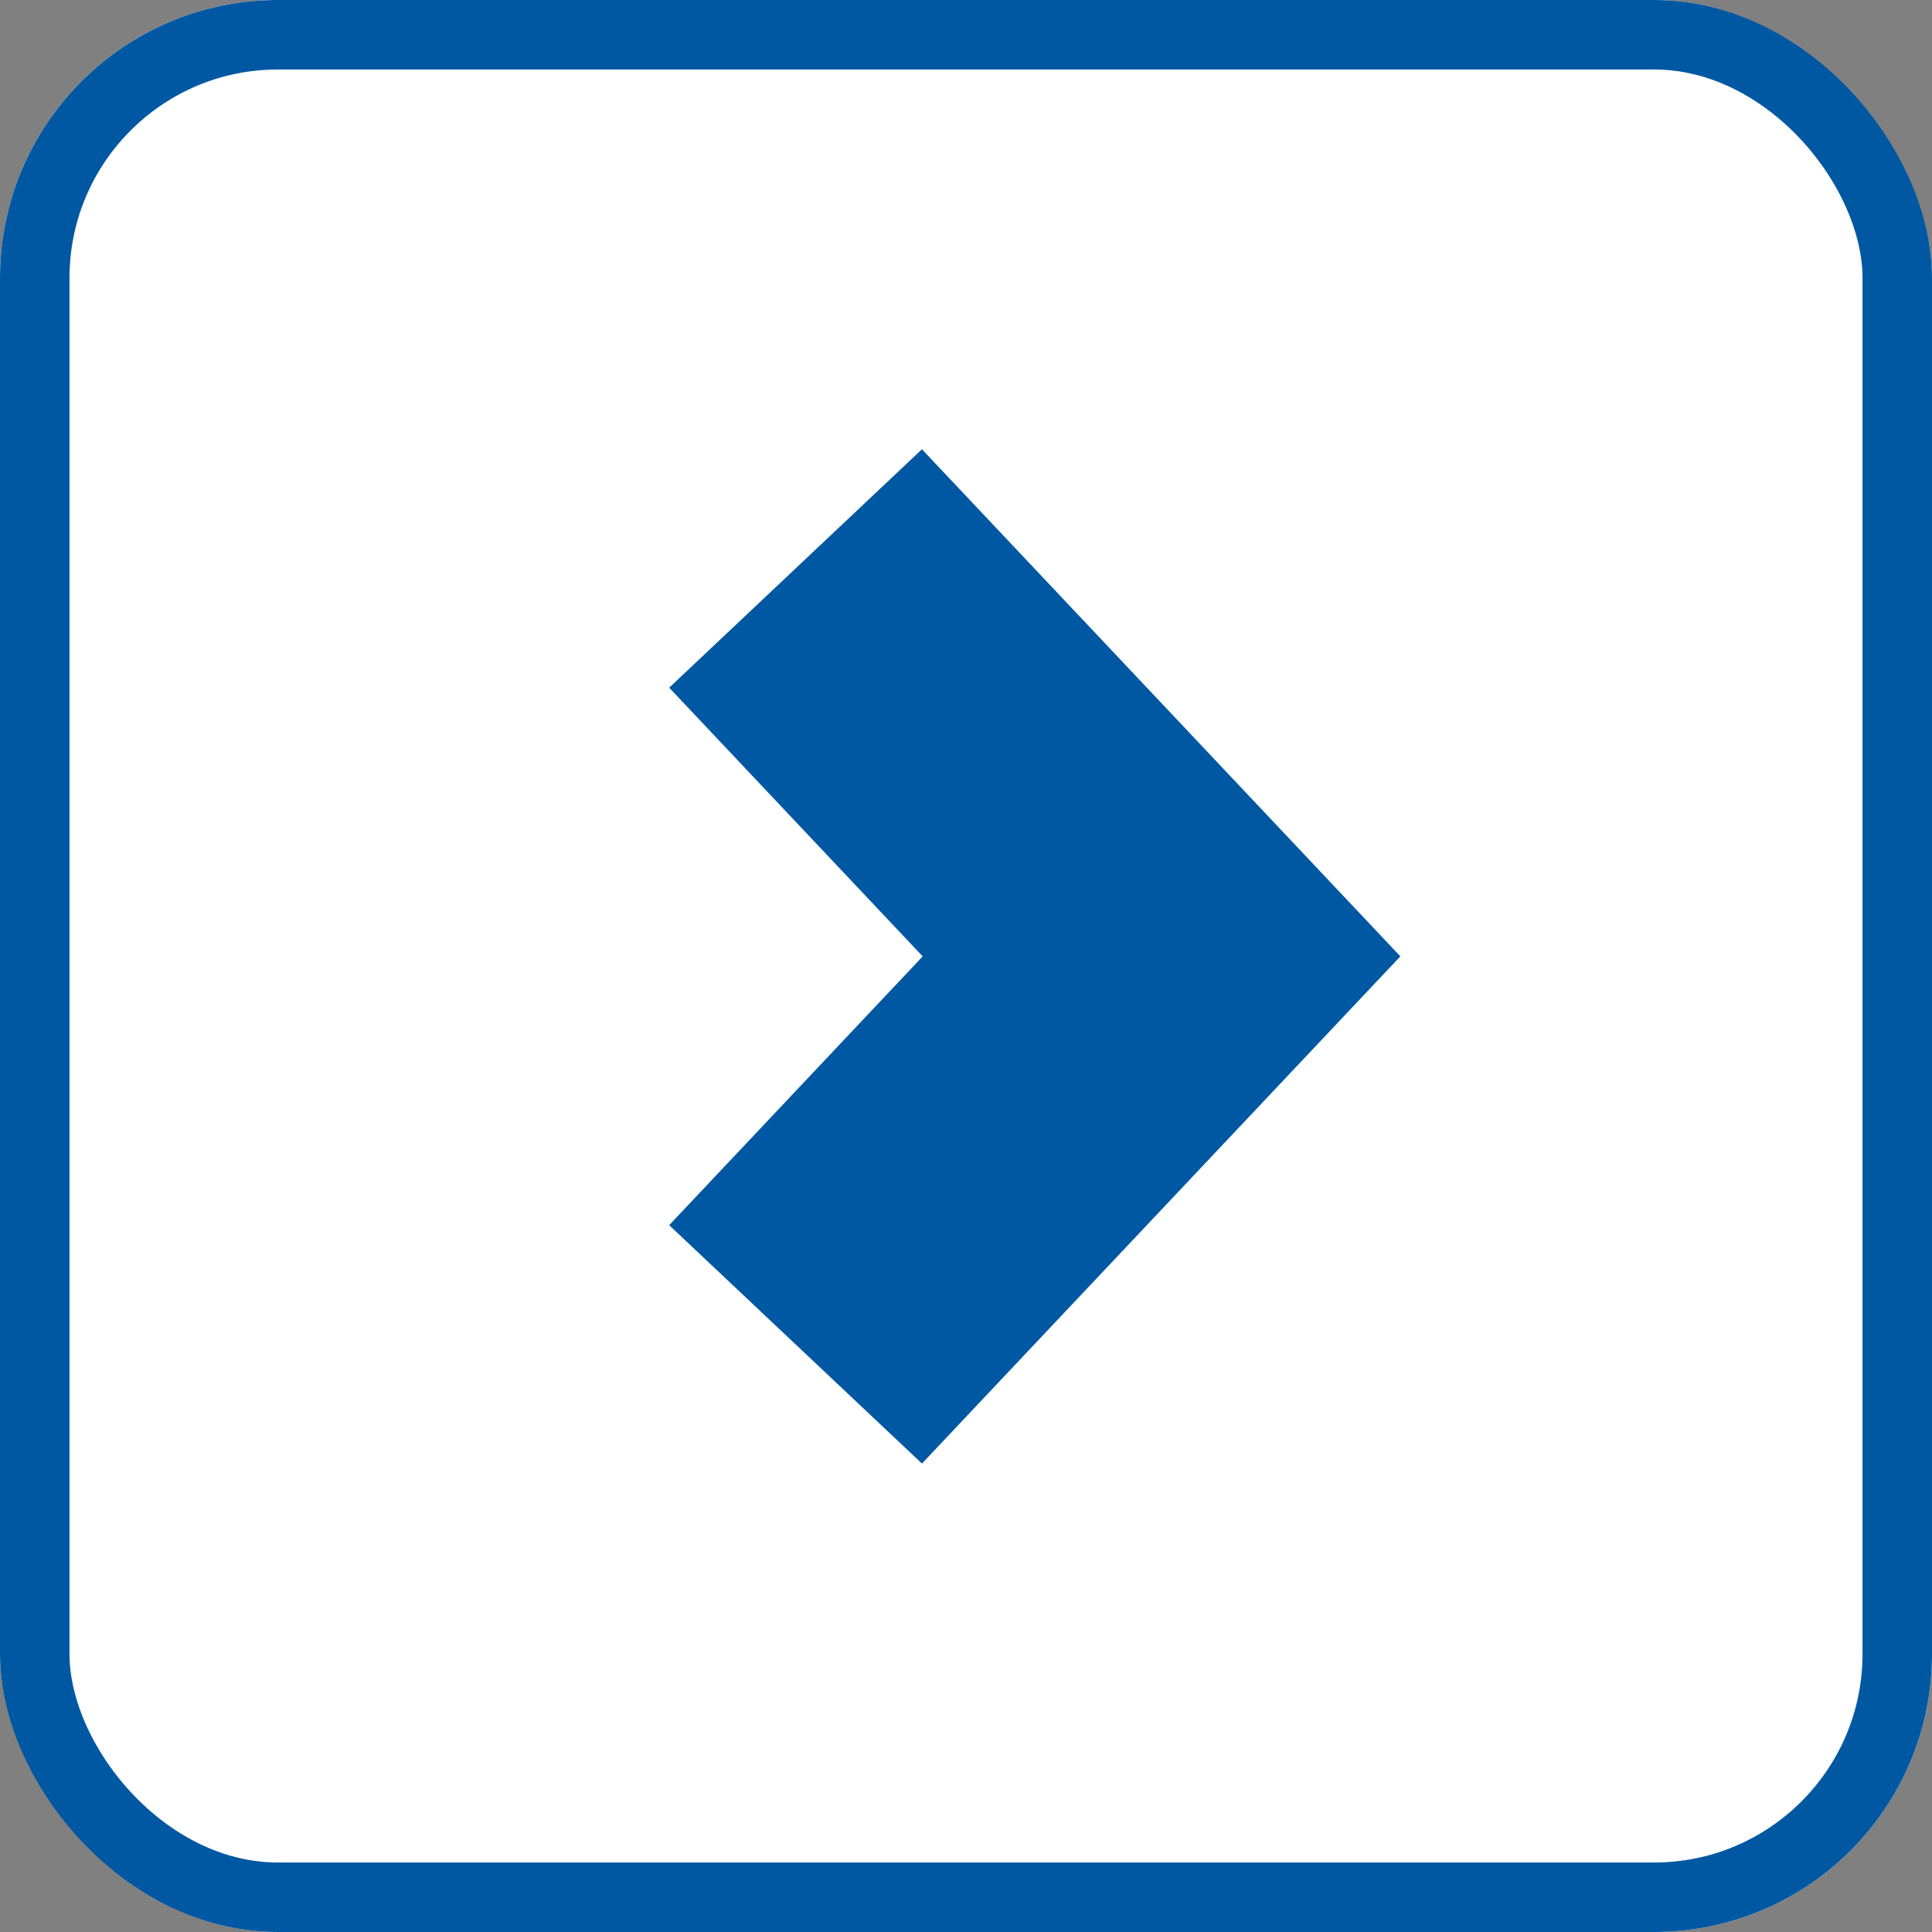 <svg id="Group_635" data-name="Group 635" xmlns="http://www.w3.org/2000/svg" width="27.801" height="27.801" viewBox="0 0 27.801 27.801">
  <rect x="0" y="0" width="27.801" height="27.801" fill="#808080" stroke="none"/>
  <g id="Rectangle_561" data-name="Rectangle 561" fill="#fff" stroke="#0058a3" stroke-width="1">
    <rect width="27.801" height="27.801" rx="4" stroke="none"/>
    <rect x="0.5" y="0.5" width="26.801" height="26.801" rx="3.5" fill="none"/>
  </g>
  <path id="Rectangle_23_copy" data-name="Rectangle 23 copy" d="M1262.342,1256l5.266,5.582-5.266,5.583" transform="translate(-1250.894 -1247.82)" fill="none" stroke="#0058a3" stroke-width="5"/>
</svg>
